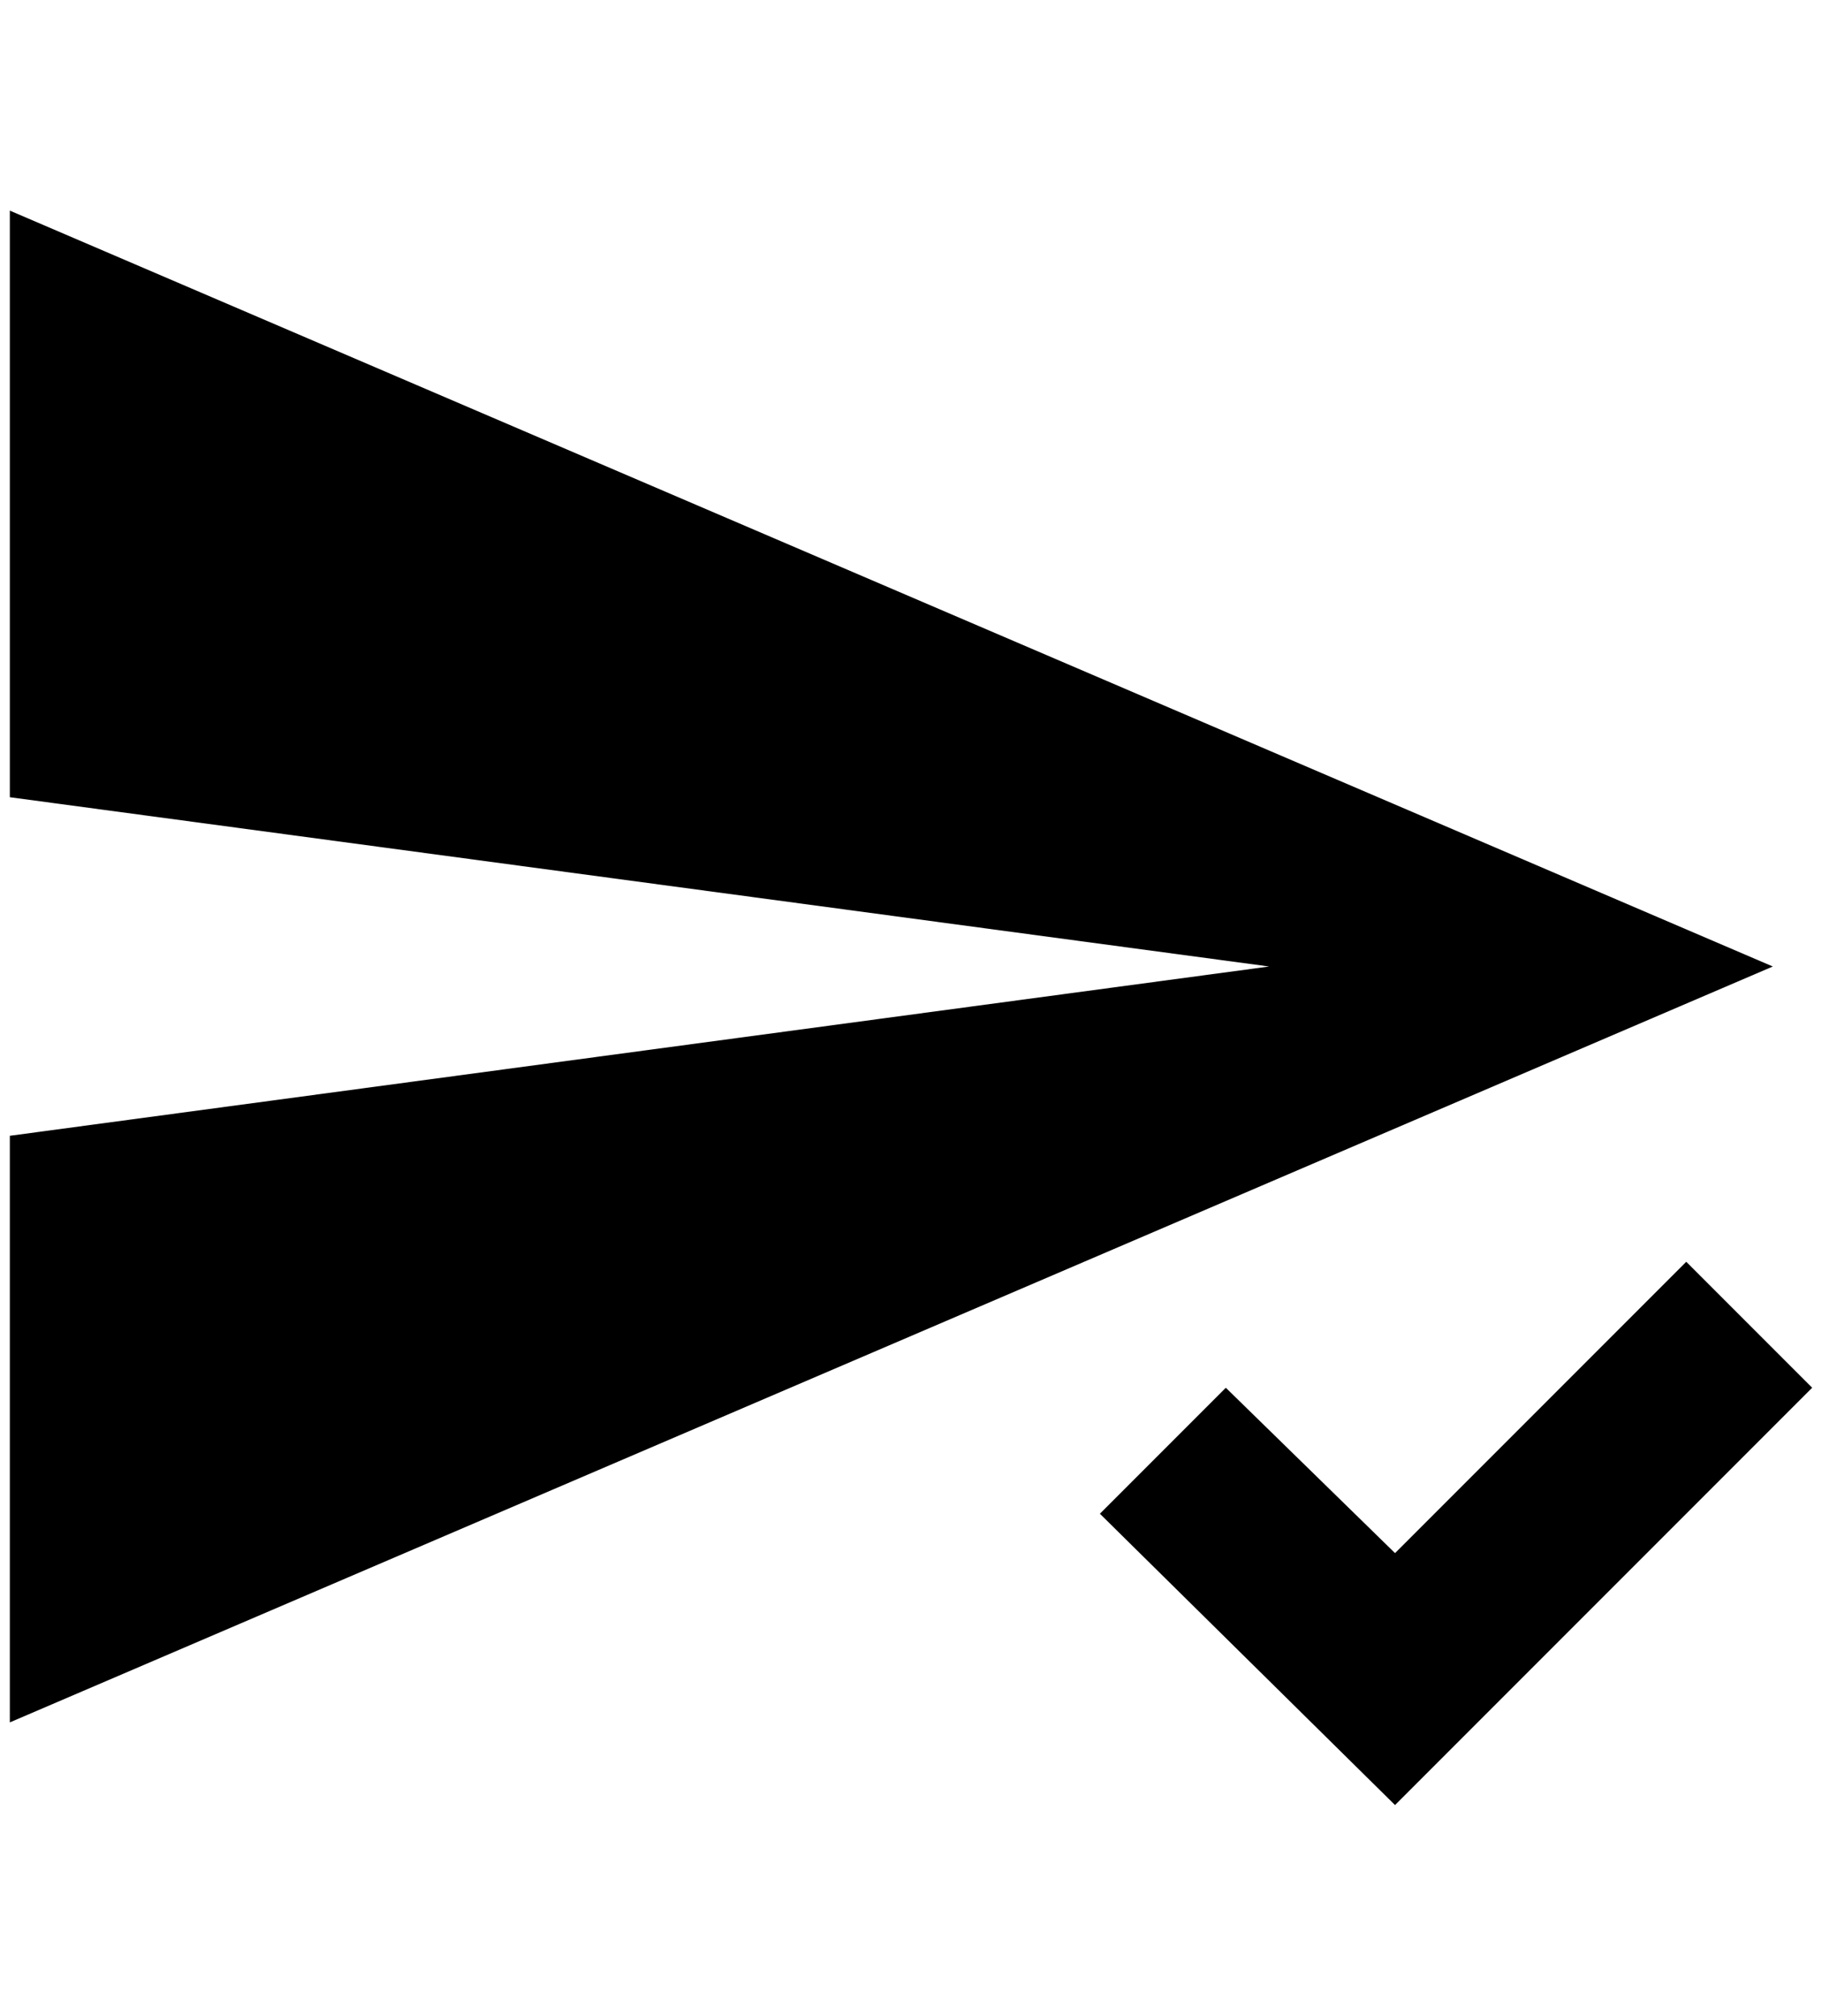 <?xml version="1.0" standalone="no"?>
<!DOCTYPE svg PUBLIC "-//W3C//DTD SVG 1.1//EN" "http://www.w3.org/Graphics/SVG/1.1/DTD/svg11.dtd" >
<svg xmlns="http://www.w3.org/2000/svg" xmlns:xlink="http://www.w3.org/1999/xlink" version="1.1" viewBox="-10 0 1852 2048">
   <path fill="currentColor"
d="M0 214v596l1280 172l-1280 172v596l1792 -768zM1704 1282l-296 296l-172 -168l-128 128l300 296l424 -424z" />
</svg>
